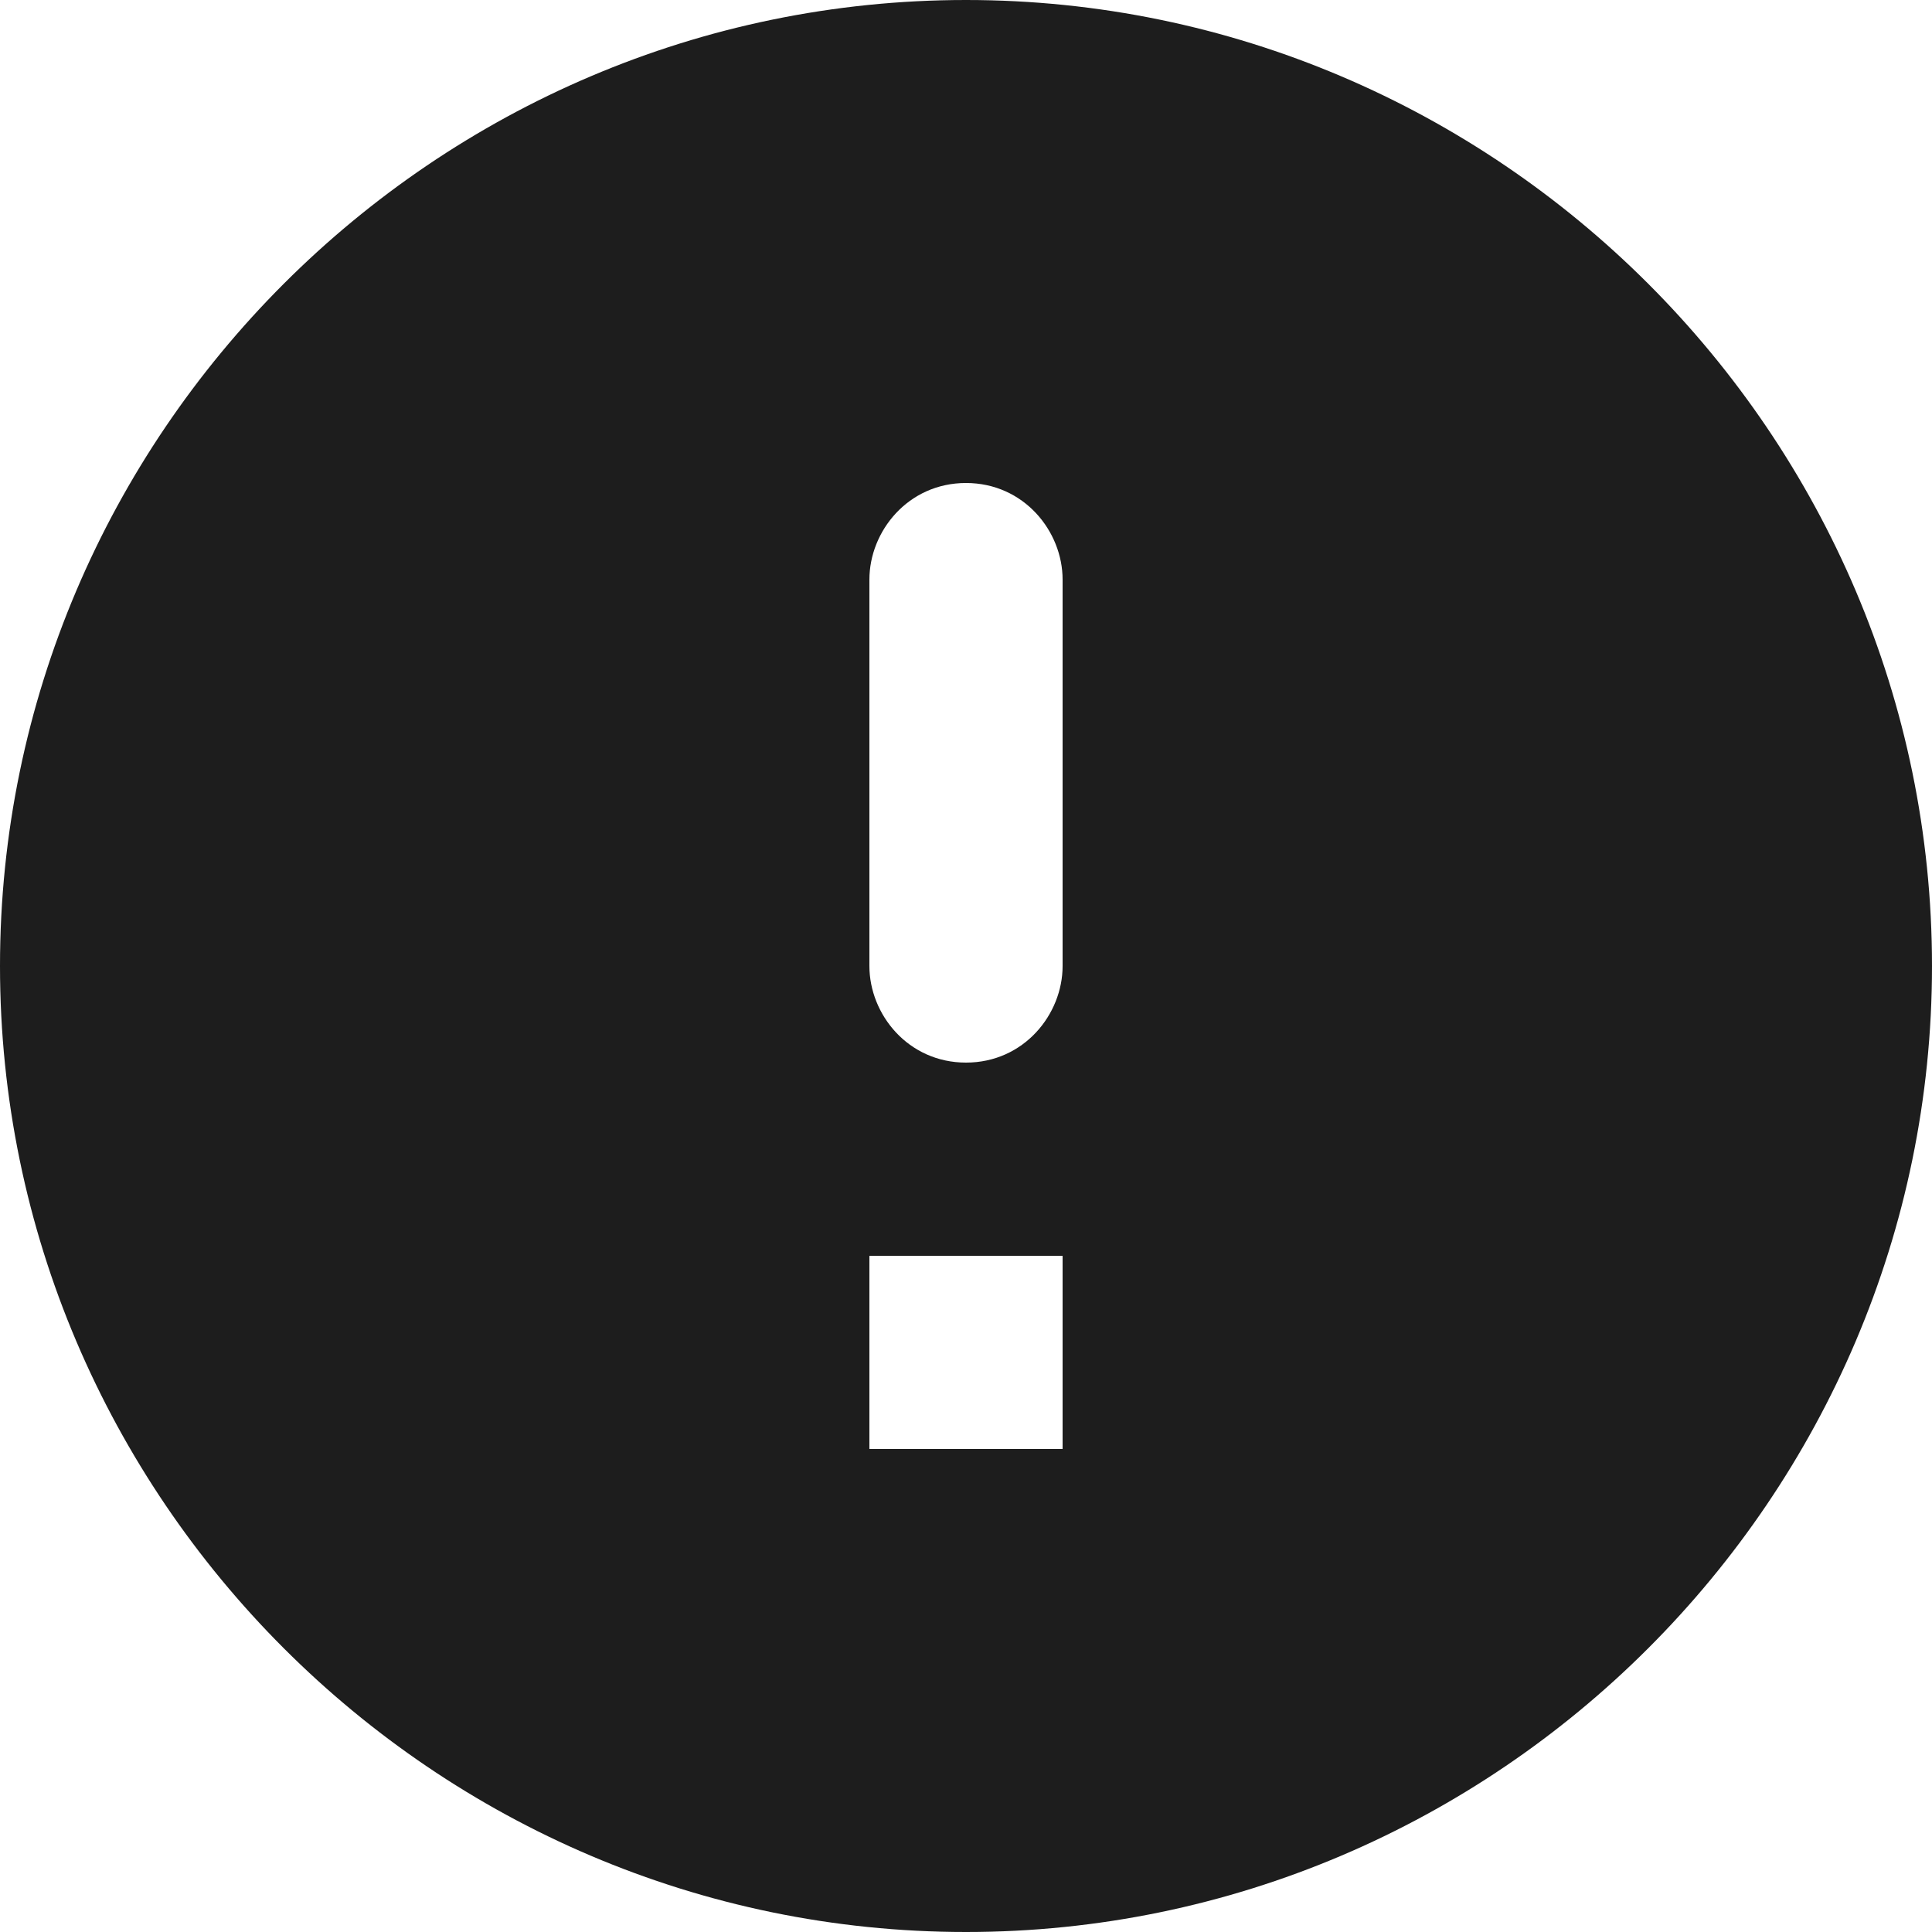 <svg xmlns="http://www.w3.org/2000/svg" width="20" height="20" viewBox="0 0 20 20">
    <title>  error </title>
    <desc>  Created with Sketch. </desc>
    <g fill="white">
    <rect x="-2" y="-2" width="24" height="24"/>
    <path d="M10 0C4.5 0 0 4.5 0 10 0 15.5 4.5 20 10 20 15.5 20 20 15.5 20 10 20 4.5 15.5 0 10 0ZM10 11C9.4 11 9 10.5 9 10L9 6C9 5.5 9.4 5 10 5 10.6 5 11 5.5 11 6L11 10C11 10.5 10.6 11 10 11ZM11 15L9 15 9 13 11 13 11 15Z" fill="#1D1D1D"/>
    </g>
</svg>
                               